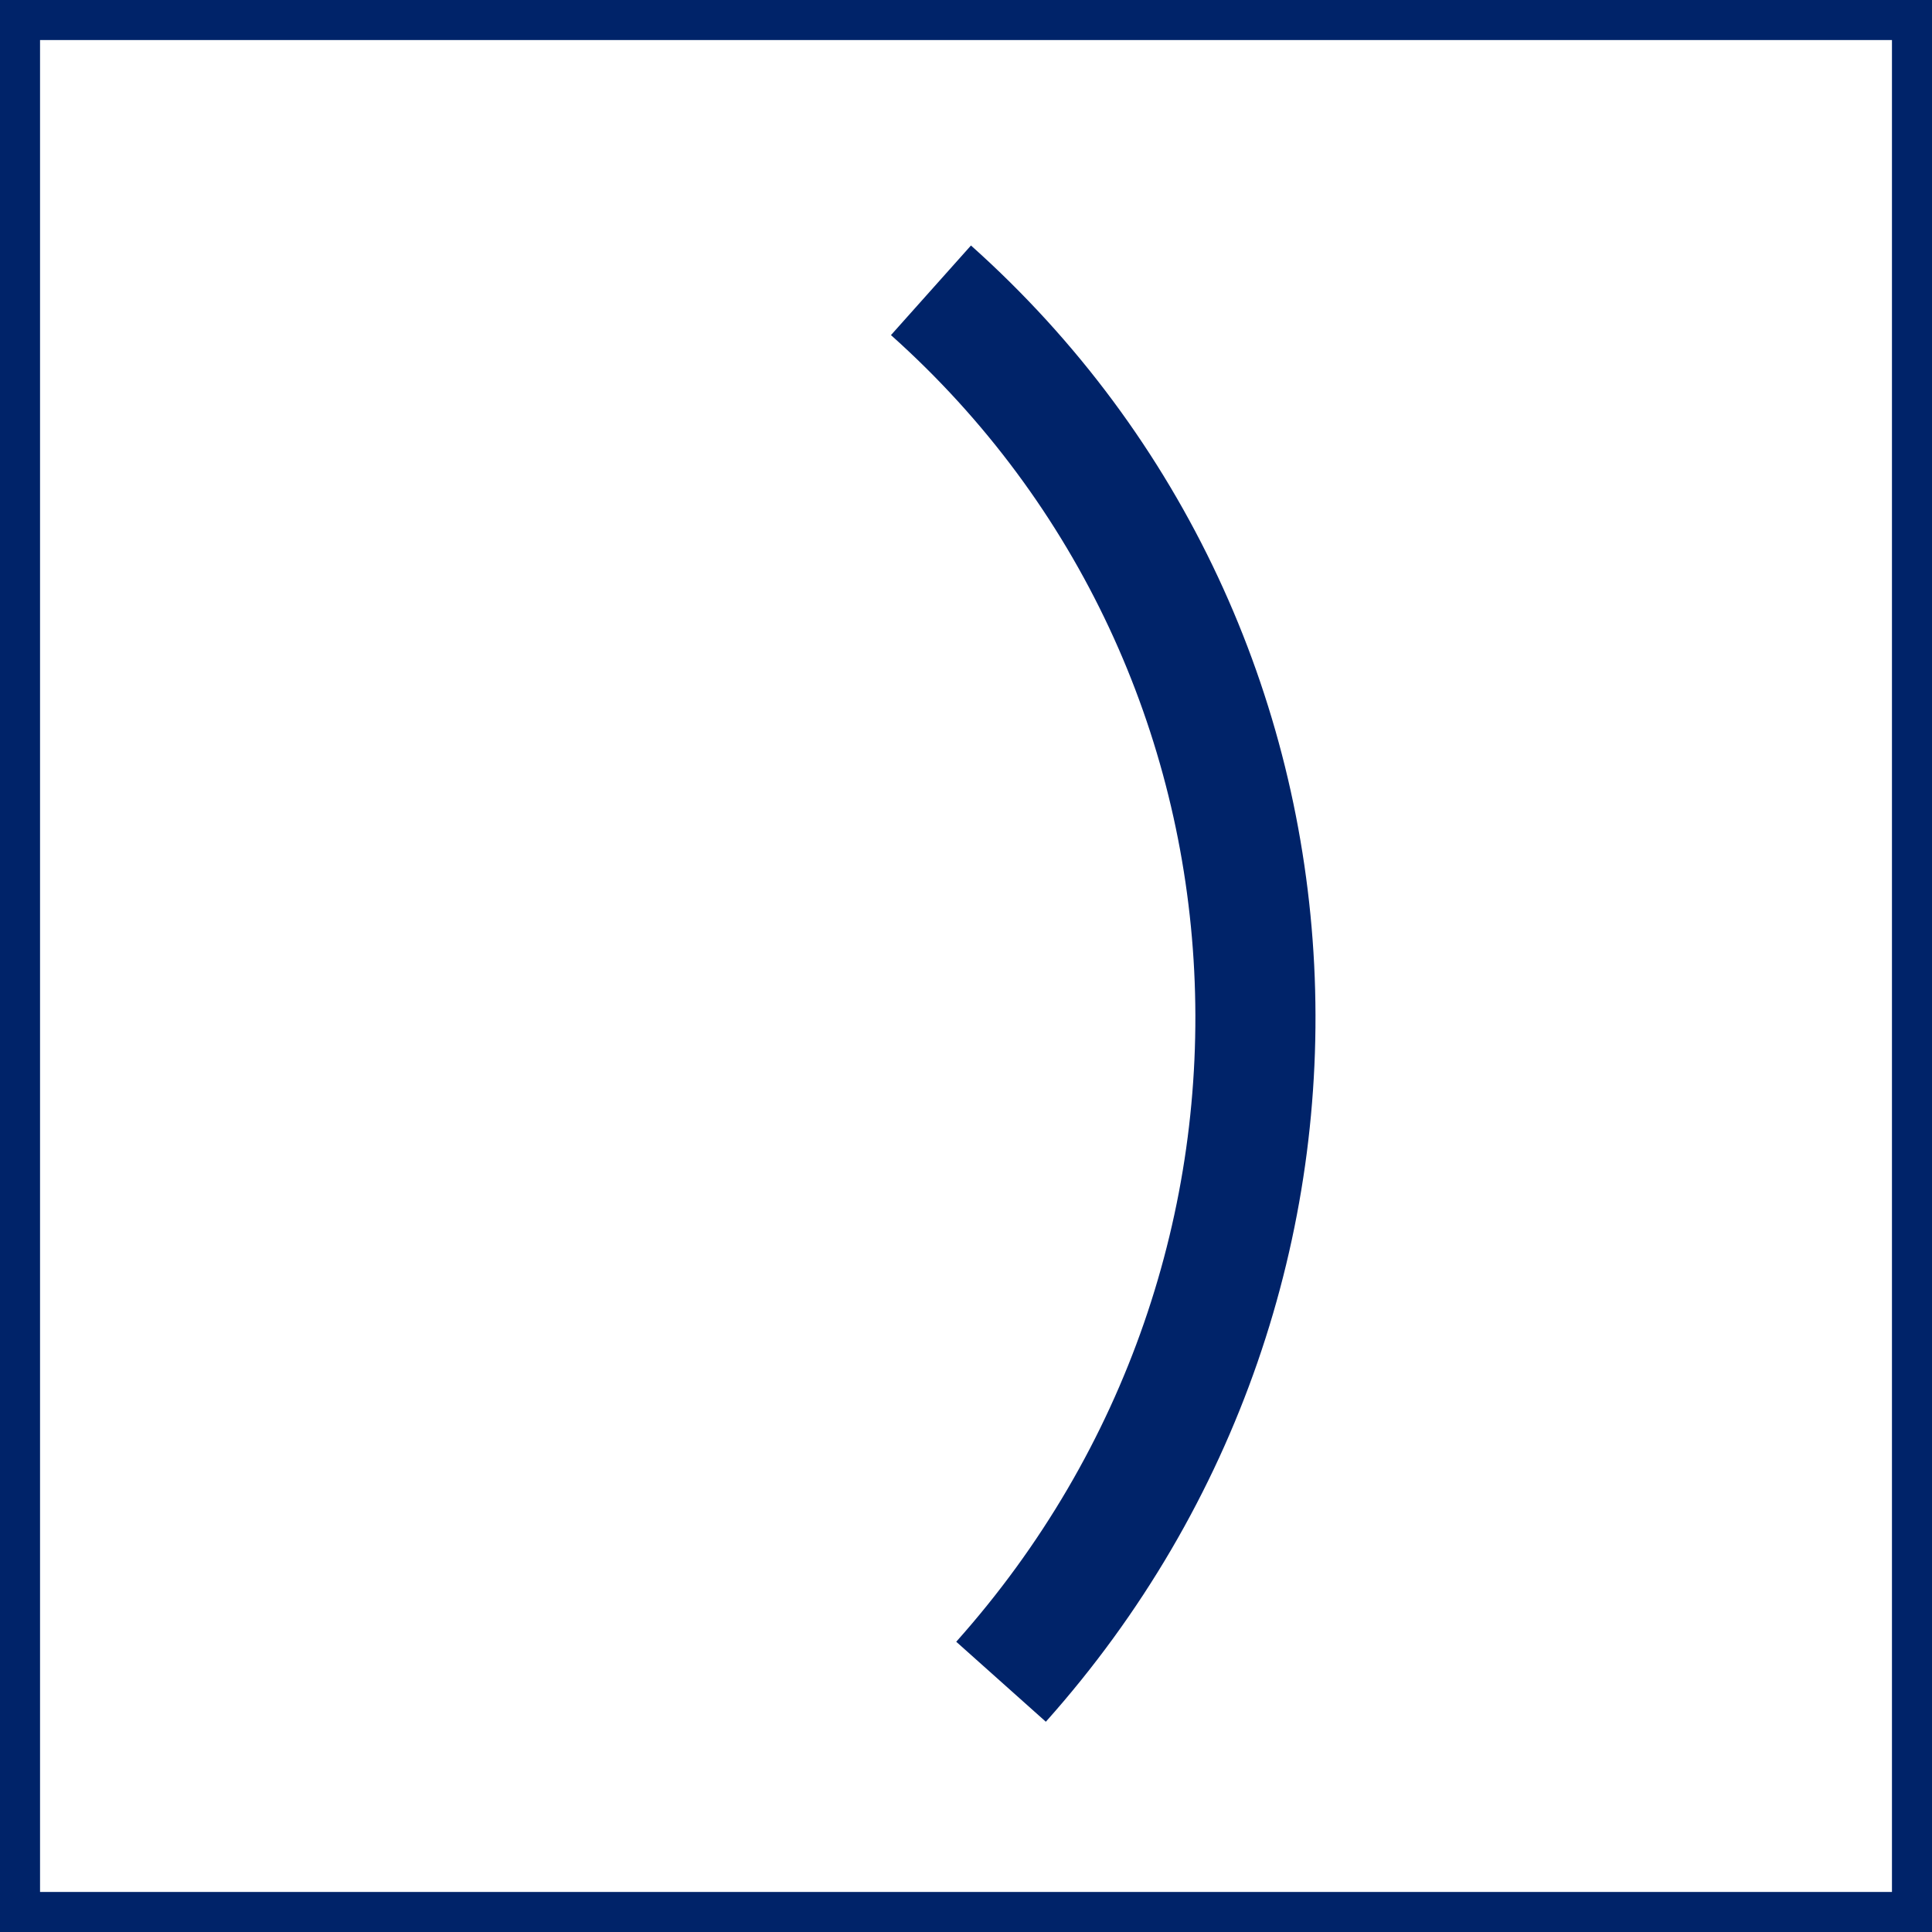 <svg xmlns="http://www.w3.org/2000/svg" viewBox="0 0 193 193"><defs><style>.cls-1,.cls-2{fill:none;stroke:#002369;stroke-miterlimit:10;}.cls-1{stroke-width:4px;}.cls-2{stroke-width:12px;}</style></defs><title>Asset 19wand_gebogen</title><g id="Layer_2" data-name="Layer 2"><g id="Layer_1-2" data-name="Layer 1"><rect class="cls-1" x="2" y="2" width="189" height="189"/><path class="cls-2" d="M93,29c40.32,36,43.45,98.17,7,139"/></g></g></svg>